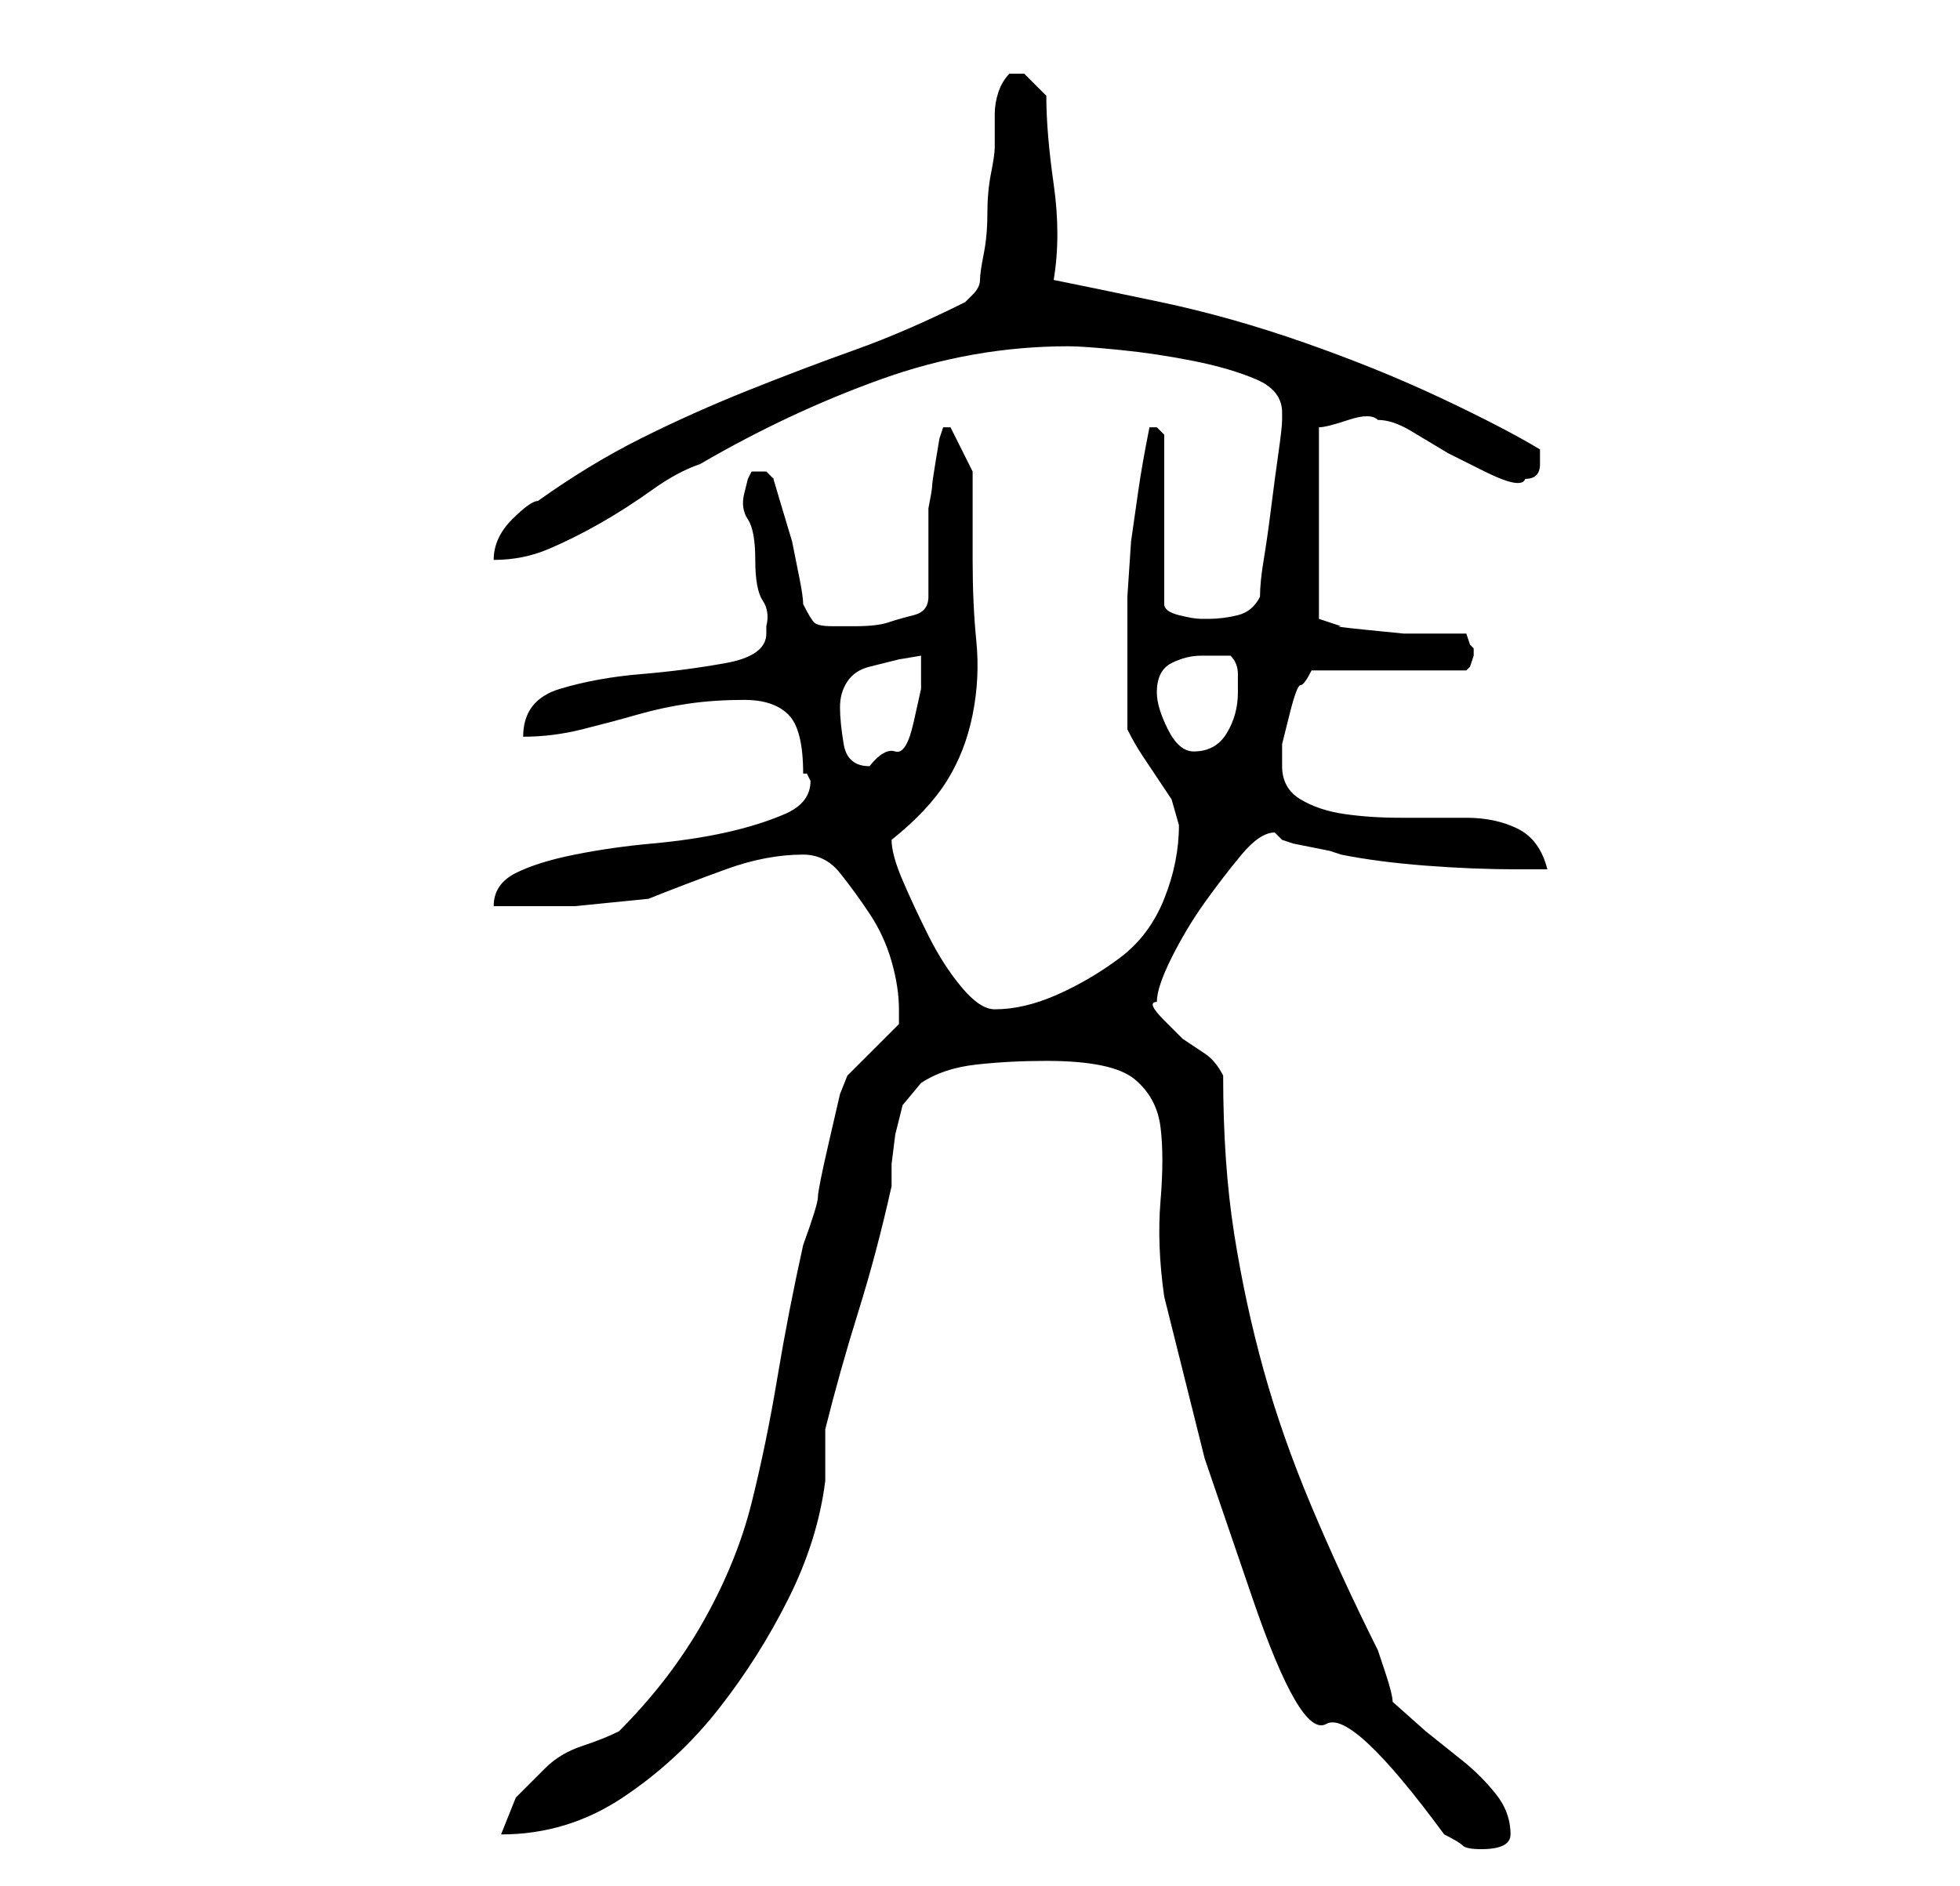 <?xml version="1.0" standalone="no"?>
<!DOCTYPE svg PUBLIC "-//W3C//DTD SVG 1.1//EN" "http://www.w3.org/Graphics/SVG/1.1/DTD/svg11.dtd" >
<svg xmlns="http://www.w3.org/2000/svg" xmlns:xlink="http://www.w3.org/1999/xlink" version="1.1" viewBox="-10 0 266 256">
   <path fill="currentColor"
d="M132 144q9 0 12 2.5t3.5 6.5t0 10t0.5 13l5.5 22t6.5 19t10 17t16 15q2 1 2.5 1.5t2.5 0.5t3 -0.5t1 -1.5q0 -3 -2 -5.5t-4.5 -4.5l-5 -4t-4.5 -4q0 -1 -1 -4l-1 -3q-5 -10 -9 -19.5t-6.5 -18.5t-4 -18.5t-1.5 -21.5q-1 -2 -2.5 -3l-3 -2t-2.5 -2.5t-1 -2.5q0 -2 2 -6
t4.5 -7.5t5 -6.5t4.5 -3l1 1l1.5 0.5t2.5 0.5t2.5 0.5l1.5 0.5q5 1 11.5 1.5t12.5 0.5h4q-1 -4 -4 -5.5t-7 -1.5h-9q-4 0 -7.5 -0.5t-6 -2t-2.5 -4.5v-3t1 -4t1.5 -4t1.5 -2h21l0.5 -0.5t0.5 -1.5v-1v0l-0.5 -0.5t-0.5 -1.5h-3.5h-5t-5 -0.5t-3.5 -0.5l-1.5 -0.5l-1.5 -0.5
v-26q1 0 4 -1t4 0q2 0 4.5 1.5l5 3t5 2.5t5.5 1q1 0 1.5 -0.5t0.5 -1.5v-2q-5 -3 -13.5 -7t-18.5 -7.5t-19.5 -5.5t-14.5 -3q1 -6 0 -13t-1 -12l-2 -2l-1 -1h-1h-1q-1 1 -1.5 2.5t-0.5 3v3v1.5q0 1 -0.5 3.5t-0.5 5.5t-0.5 5.5t-0.5 3.5t-1 2l-1 1q-8 4 -15 6.5t-14.5 5.5
t-14.5 6.5t-14 8.5q-1 0 -3.5 2.5t-2.5 5.5q4 0 7.5 -1.5t7 -3.5t7 -4.5t6.5 -3.5q12 -7 24.5 -11.5t25.5 -4.5q2 0 7 0.5t10 1.5t8.5 2.5t3.5 4.5v1q0 1 -0.5 4.5t-1 7.5t-1 7t-0.5 5q-1 2 -3 2.5t-4 0.5h-1q-1 0 -3 -0.5t-2 -1.5v-23l-0.5 -0.5l-0.5 -0.5h-1v0
q-1 5 -1.5 8.5l-1 7t-0.5 7.5v7v11q1 2 2 3.5l2 3l2 3t1 3.5q0 5 -2 10t-6 8t-8.5 5t-8.5 2q-2 0 -4.5 -3t-4.5 -7t-3.5 -7.5t-1.5 -5.5v0q5 -4 7.5 -8t3.5 -9t0.5 -10t-0.5 -11v-3v-4v-3v-2l-3 -6h-1l-0.5 1.5t-0.5 3t-0.5 3.5t-0.5 3v2.5v3.5v3.5v2.5q0 2 -2 2.5t-3.5 1
t-4.5 0.5h-3q-2 0 -2.5 -0.5t-1.5 -2.5q0 -1 -0.5 -3.5l-1 -5t-1.5 -5t-1 -3.5l-1 -1h-1h-1l-0.5 1t-0.5 2t0.5 3.5t1 5.5t1 5.5t0.5 3.5v1q0 3 -5.5 4t-11.5 1.5t-11 2t-5 6.5q4 0 8 -1t7.5 -2t7 -1.5t7.5 -0.5q2 0 3.5 0.5t2.5 1.5t1.5 3t0.5 5h0.5t0.5 1q0 3 -3.5 4.5
t-8 2.5t-10 1.5t-10.5 1.5t-8 2.5t-3 4.5h11t10 -1q5 -2 10.5 -4t10.5 -2q3 0 5 2.5t4 5.5t3 6.5t1 6.5v2l-7 7l-1 2.5t-1.5 6.5t-1.5 7.5t-2 6.5q-2 9 -3.5 18t-3.5 17t-6.5 16t-11.5 15q-2 1 -5 2t-5 3l-4 4t-2 5q9 0 16.5 -5t13 -12t9.5 -15t5 -16v-1v-2v-3v-1
q2 -8 4.5 -16t4.5 -17v-3t0.5 -4l1 -4t2.5 -3q3 -2 7.5 -2.5t9.5 -0.5zM104 96q0 -2 1 -3.5t3 -2l4 -1t3 -0.5v4.5t-1 4.5t-2.5 4t-3.5 2q-3 0 -3.5 -3t-0.5 -5zM147 94q0 -3 2 -4t4 -1h2h2q1 1 1 2.5v2.5q0 3 -1.5 5.5t-4.5 2.5q-2 0 -3.5 -3t-1.5 -5z" />
</svg>
